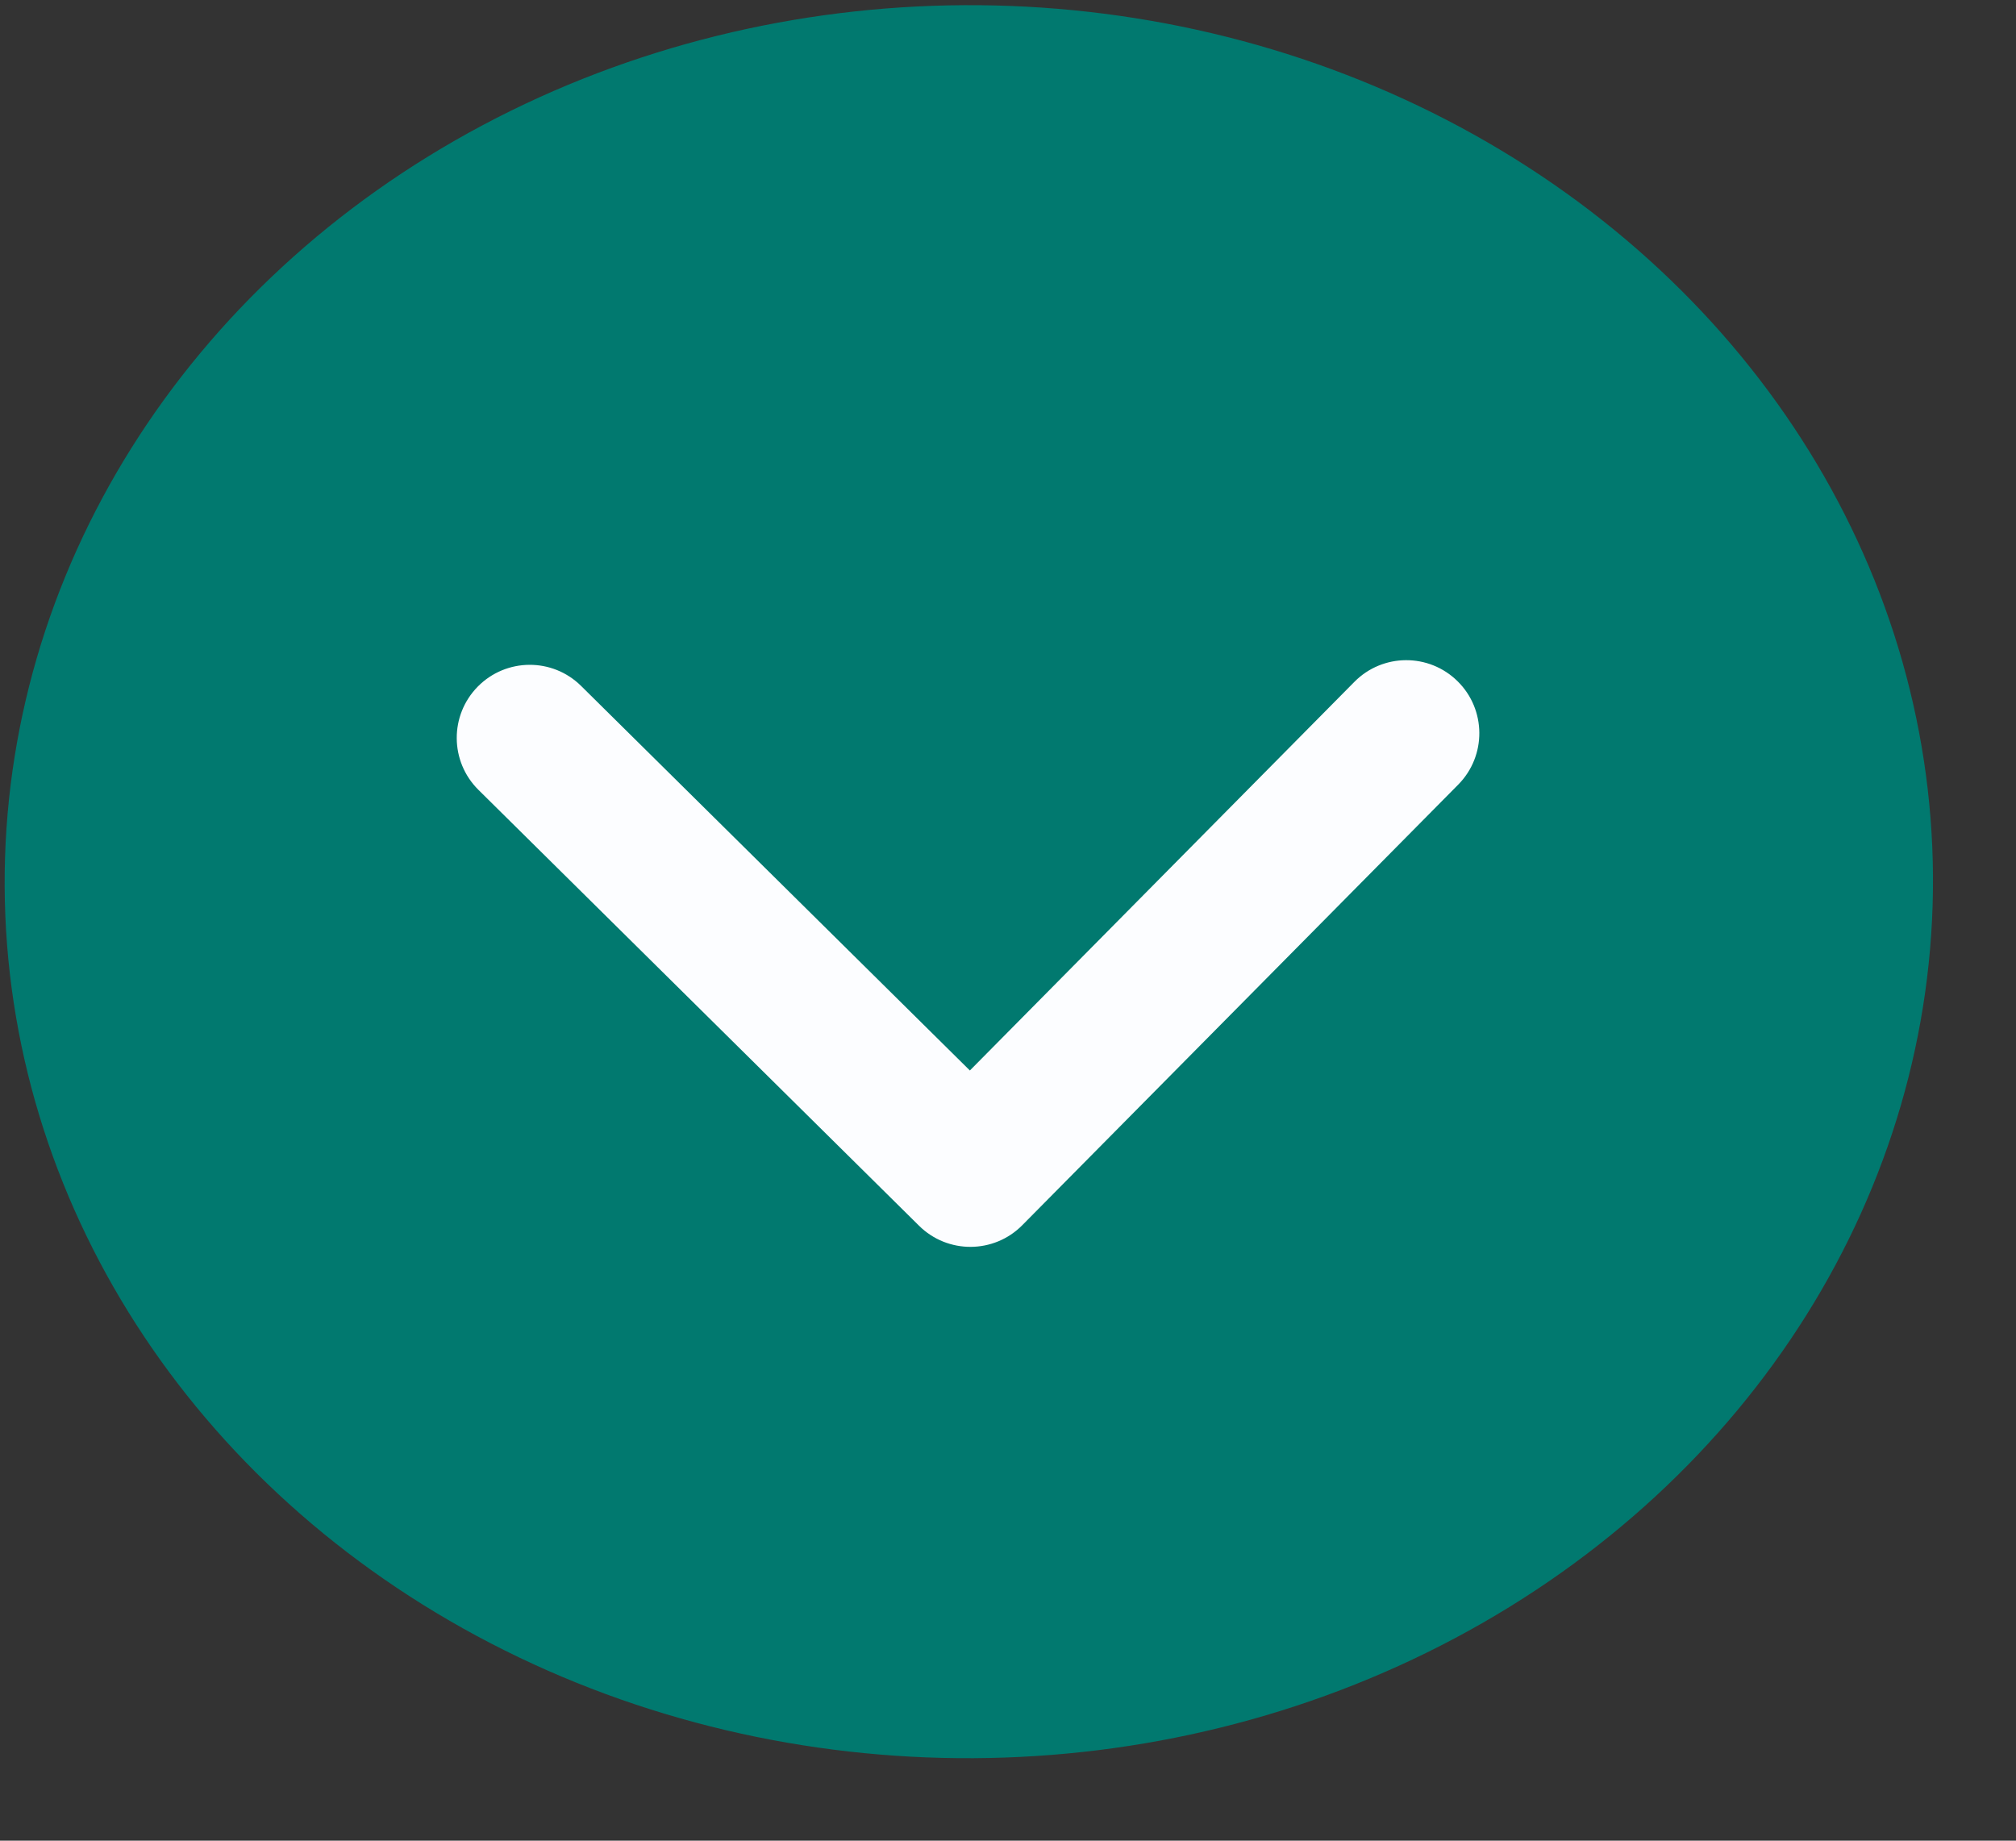 <svg width="23" height="21" viewBox="0 0 23 21" fill="none" xmlns="http://www.w3.org/2000/svg">
<rect x="0" y="0" width="23" height="21" fill="#333333" stroke="none"/>
<ellipse cx="11.053" cy="10.059" rx="11" ry="10" transform="rotate(179.694 11.053 10.059)" fill="#01796F"/>
<path fill-rule="evenodd" clip-rule="evenodd" d="M15.452 7.779C15.775 7.452 16.303 7.449 16.63 7.773C16.957 8.096 16.96 8.624 16.637 8.951L11.663 13.978C11.34 14.305 10.812 14.308 10.485 13.984L5.458 9.011C5.131 8.687 5.128 8.16 5.452 7.832C5.776 7.505 6.303 7.502 6.63 7.826L11.065 12.213L15.452 7.779Z" fill="#FCFDFF"/>
</svg>
